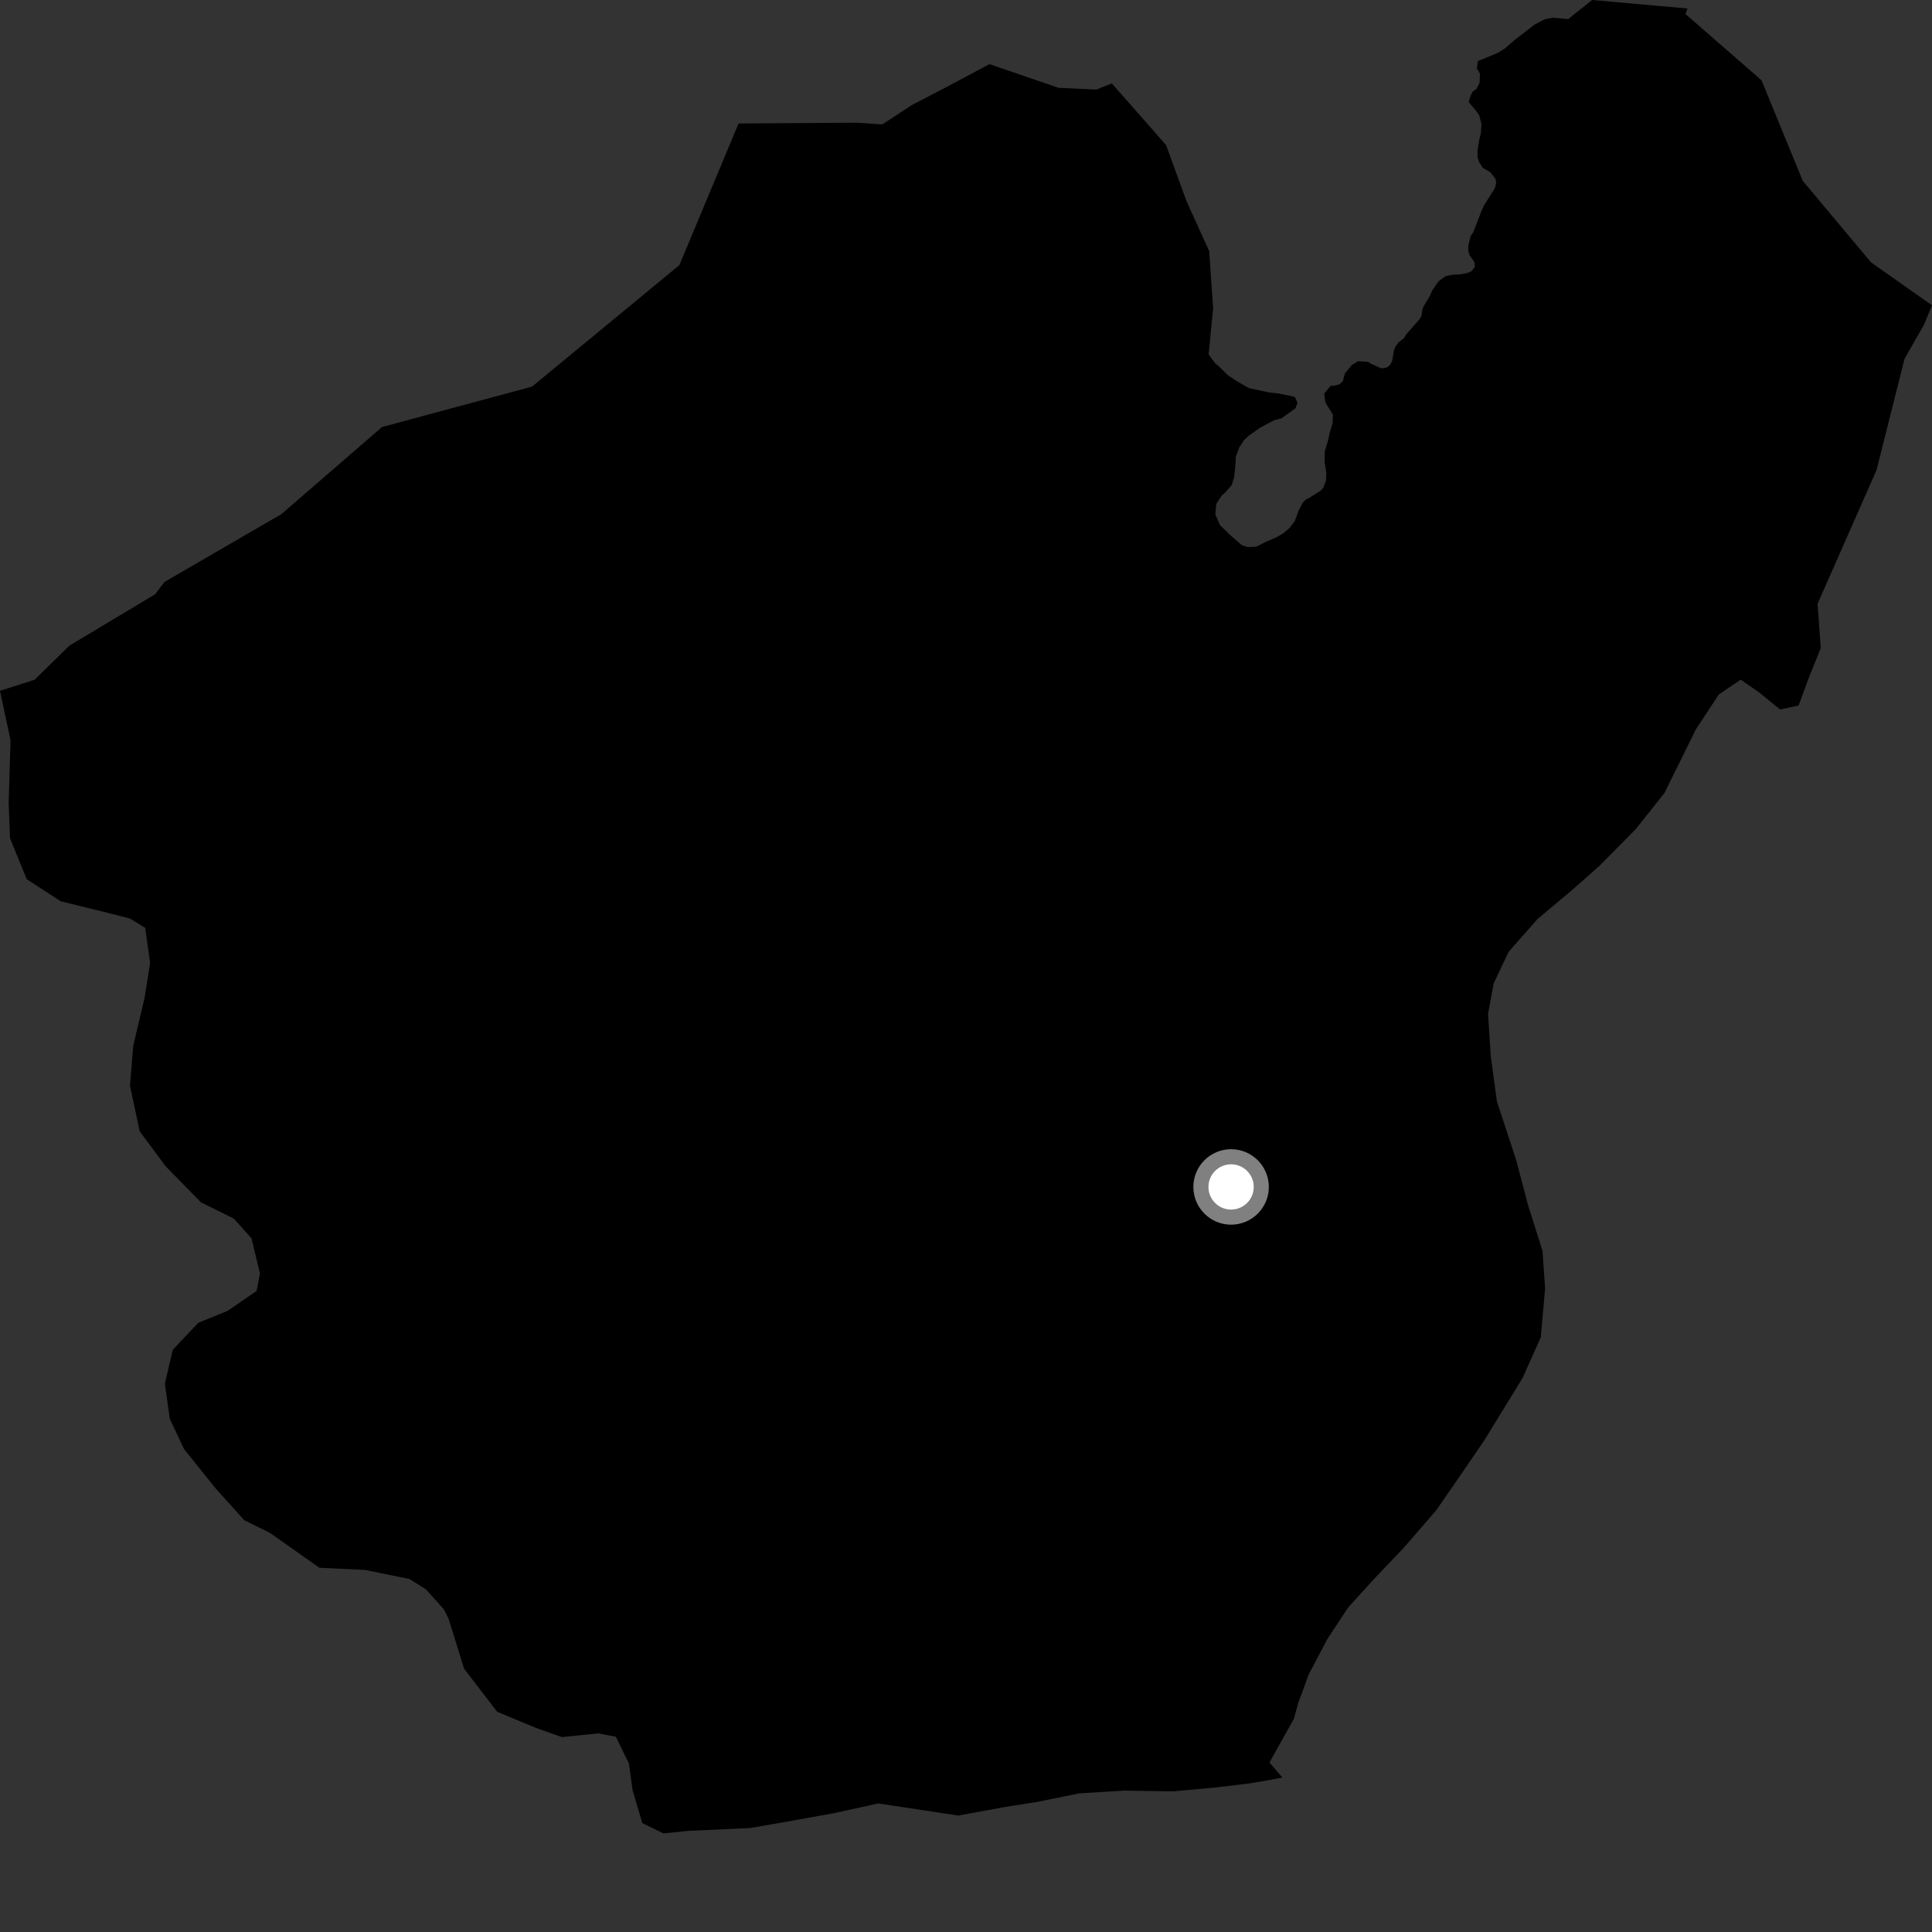 <?xml version="1.0" encoding="utf-8" ?>
<svg baseProfile="full" height="1024" version="1.1" width="1024" xmlns="http://www.w3.org/2000/svg" xmlns:ev="http://www.w3.org/2001/xml-events" xmlns:xlink="http://www.w3.org/1999/xlink"><rect width="100%" height="100%" fill="#333333" stroke="none"/><defs /><polygon fill="black" points="589.267,44.192 581.156,47.465 561.033,46.537 524.441,33.995 501.856,46.026 483.26,55.709 467.646,65.933 453.948,65.025 391.466,65.443 360.077,140.524 282.014,204.897 202.483,226.335 149.184,272.471 87.104,308.498 82.261,314.949 36.799,342.196 18.333,360.278 0.0,366.145 5.586,392.324 4.59,425.79 5.333,444.372 14.174,466.013 32.239,477.707 54.577,483.194 68.881,486.853 76.964,491.776 79.569,510.358 76.608,528.95 70.61,554.384 68.889,575.454 74.039,599.612 87.786,618.145 106.516,637.274 123.921,645.88 133.309,656.367 137.77,674.946 136.001,684.237 120.586,694.832 105.124,701.092 91.59,715.4 87.385,733.392 89.991,751.969 97.547,768.055 114.439,789.053 129.439,805.717 143.106,812.478 169.291,830.949 193.488,832.083 217.091,836.923 225.811,842.456 235.22,852.927 237.74,857.882 245.981,884.463 263.538,907.3 284.1,915.845 297.815,920.706 317.06,918.716 326.405,920.501 333.336,934.705 335.307,948.943 340.415,966.256 351.641,971.746 364.723,970.4 397.697,968.883 420.09,964.969 441.876,961.043 465.53,955.863 507.95,962.28 532.835,957.705 549.656,955.065 572.05,950.521 595.709,949.06 621.874,949.448 644.301,947.391 661.078,945.402 669.171,944.093 679.723,942.159 672.83,934.154 685.734,911.12 688.155,902.429 693.639,887.508 703.452,868.84 714.533,852.026 728.109,837.055 744.148,820.221 761.393,800.27 775.554,779.734 786.62,763.552 806.872,730.586 816.66,708.841 818.938,682.79 817.555,662.985 809.929,638.85 803.558,614.716 793.402,583.794 790.117,559.639 788.709,537.341 791.685,521.209 799.636,504.426 815.036,486.987 832.925,472.013 847.739,458.917 866.856,439.598 882.212,420.298 898.793,386.662 911.001,368.093 922.606,360.244 932.579,367.147 943.477,376.047 953.316,373.913 958.5,359.779 965.056,343.493 963.342,320.05 994.617,249.105 1009.439,190.185 1019.832,171.96 1024.0,161.821 991.659,139.037 955.477,95.824 933.657,42.581 893.335,7.437 894.4,4.492 843.867,0.0 831.179,10.111 822.991,9.381 818.746,10.224 813.38,13.018 802.665,21.298 797.71,25.637 793.876,28.016 783.391,32.348 782.718,36.136 784.38,39.012 784.223,43.842 782.648,47.075 780.465,48.656 779.508,50.482 778.441,54.111 782.48,58.903 783.99,61.077 785.195,65.752 784.878,70.78 784.137,73.508 783.094,80.123 783.138,83.216 783.967,85.904 785.949,88.98 789.851,91.256 792.6,94.705 793.024,97.022 792.303,99.759 786.635,108.747 785.508,111.087 780.897,122.999 779.43,125.2 778.317,129.814 778.183,132.756 778.855,135.165 781.538,139.021 781.746,141.439 779.911,143.748 777.545,144.755 773.705,145.419 769.368,145.684 766.286,146.363 762.477,149.068 759.008,154.092 757.816,156.924 754.687,162.089 753.931,163.825 753.4,167.555 752.044,169.608 745.377,177.165 744.023,179.353 741.149,181.552 739.488,183.918 738.745,185.936 737.897,191.222 736.879,193.27 735.522,194.533 733.356,195.189 731.66,195.07 726.161,192.554 725.237,191.796 719.793,191.44 716.596,193.373 712.8,197.941 711.808,201.858 710.119,203.588 707.185,204.449 705.316,204.475 701.833,208.603 702.546,213.396 706.413,219.676 706.343,224.188 704.879,228.877 704.045,232.968 702.141,239.28 702.097,244.914 702.99,250.83 702.77,254.739 701.433,258.366 700.365,259.787 693.821,263.949 692.108,264.774 690.438,266.504 688.338,270.574 686.251,276.207 683.54,279.783 680.027,282.775 676.972,284.554 670.39,287.453 665.924,289.722 661.295,289.979 658.181,288.954 652.941,284.415 646.604,278.342 644.132,272.513 644.651,267.086 647.618,262.541 649.01,261.451 652.768,257.212 654.1,253.153 654.869,245.71 654.964,242.304 656.853,237.128 659.295,233.372 661.595,231.16 667.725,226.794 675.43,222.667 679.104,221.774 686.636,216.414 687.675,213.584 686.526,210.795 685.727,210.209 677.47,208.52 672.803,208.028 661.888,205.692 655.42,201.956 650.704,198.811 646.292,194.418 644.069,192.577 640.595,187.806 642.986,163.458 640.902,133.123 628.854,106.571 618.071,76.918 589.267,44.192" /><circle cx="652.506" cy="629.104" fill="rgb(100%,100%,100%)" r="16" stroke="grey" stroke-width="8" /></svg>